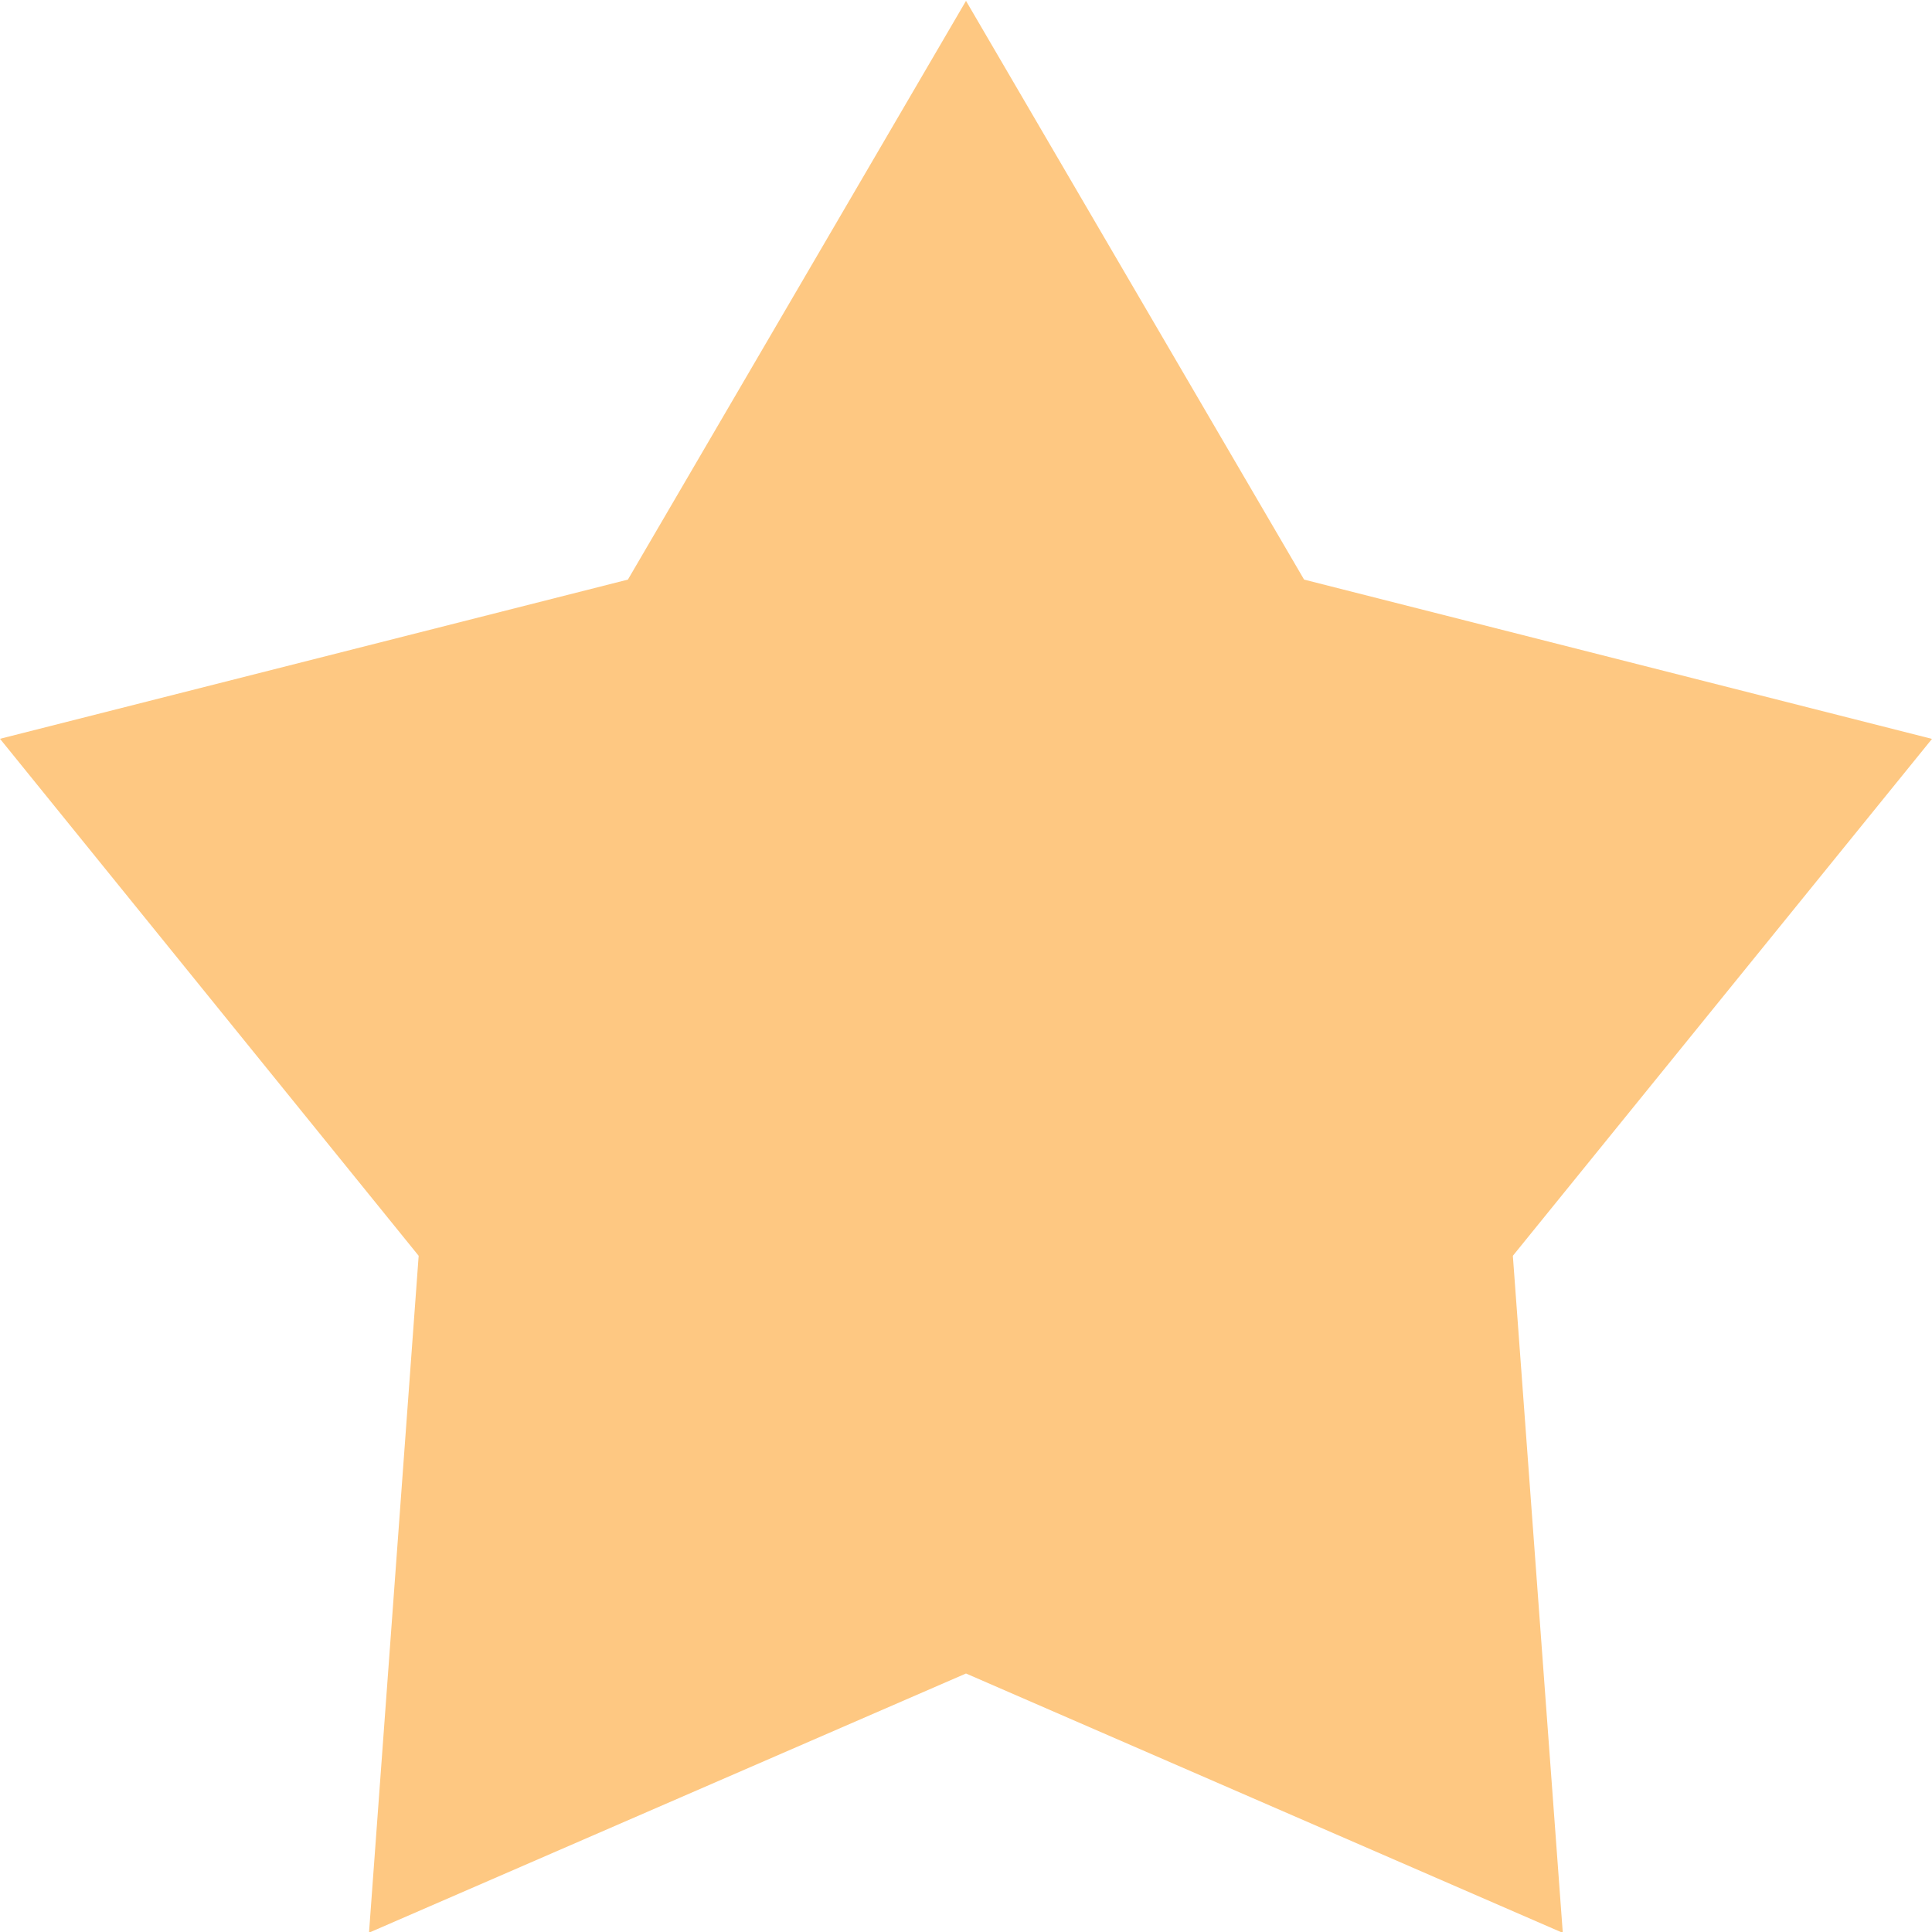 <svg xmlns="http://www.w3.org/2000/svg" width="20" height="20" viewBox="0 0 20 20">
  <defs>
    <style>
      .cls-1 {
        fill: #fec882;
        fill-rule: evenodd;
      }
    </style>
  </defs>
  <path id="IMG" class="cls-1" d="M746,40.009L749.5,46l6.5,1.649L751.661,53l0.517,7.009L746,57.324l-6.18,2.683L740.334,53,736,47.648,742.5,46Z" transform="translate(-736 -40)"/>
</svg>